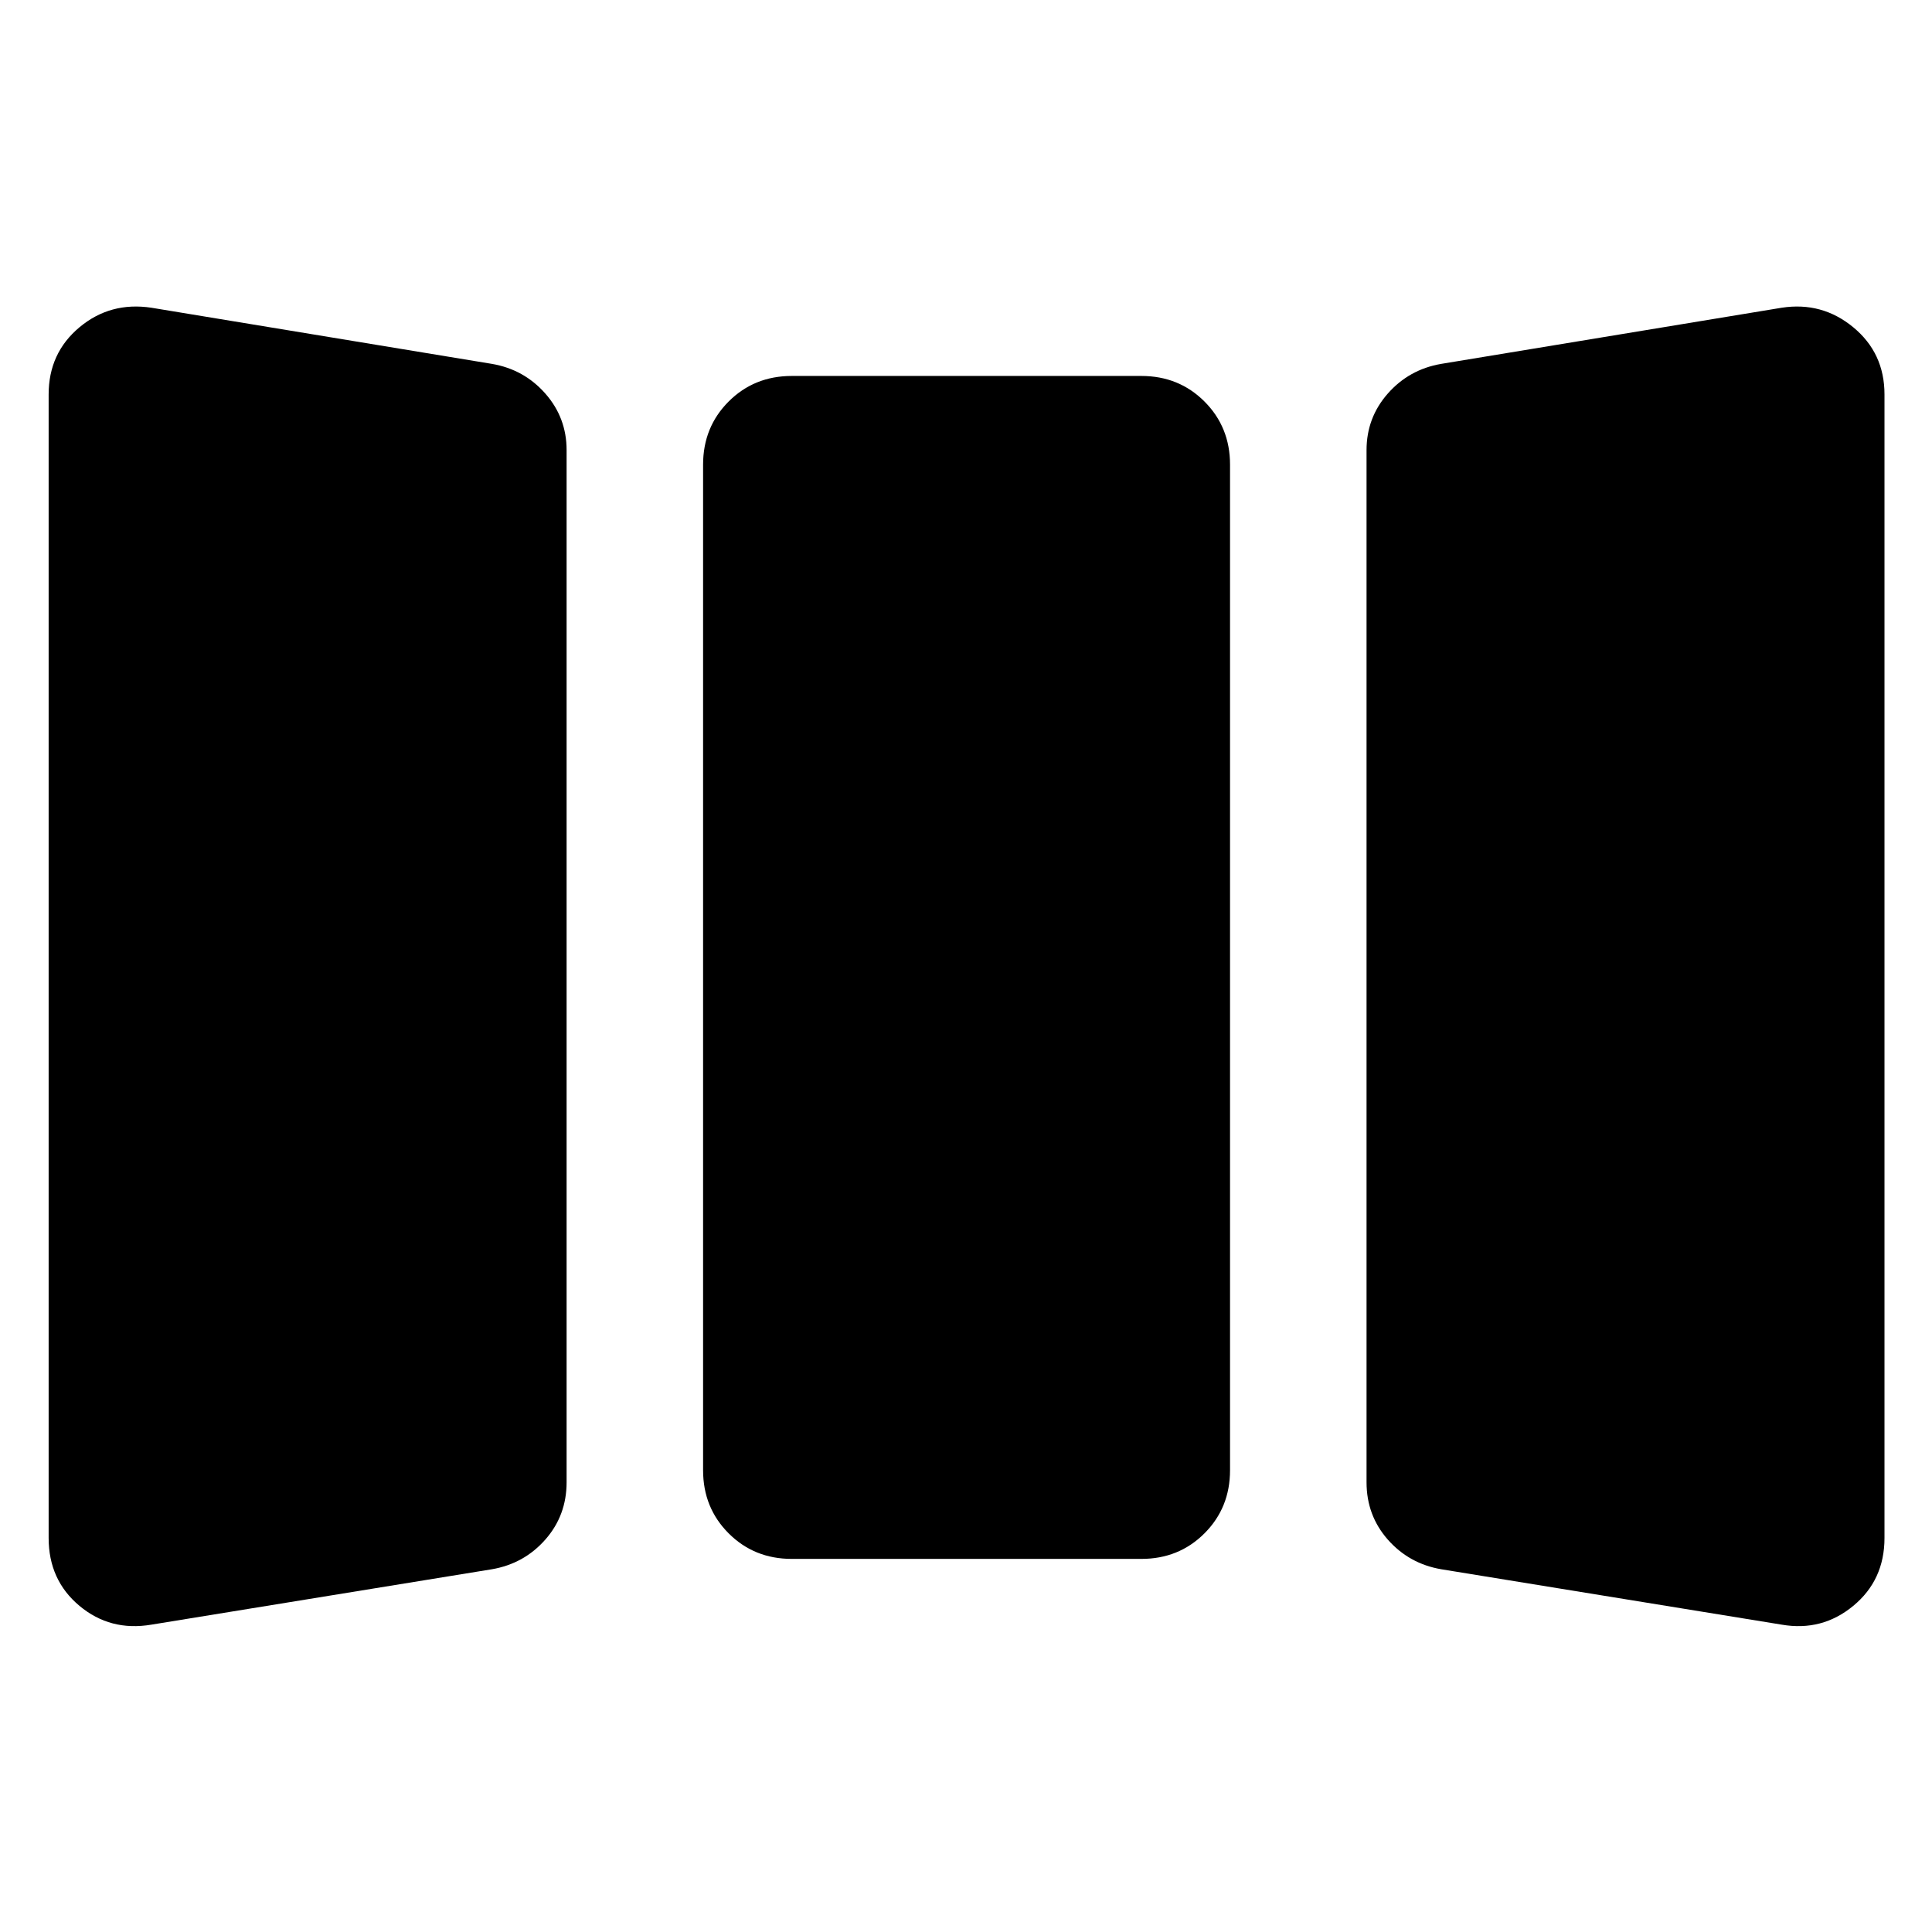 <svg xmlns="http://www.w3.org/2000/svg" height="40" viewBox="0 -960 960 960" width="40"><path d="M75.23-152.72q-20.42 3.46-35.74-9.34-15.32-12.79-15.32-33.74v-568.21q0-20.57 15.32-33.37 15.32-12.79 35.74-9.71l169.22 27.9q15.96 2.75 26.52 14.75 10.57 11.99 10.57 28.09v512.89q0 16.47-10.57 28.47-10.56 11.99-26.52 14.74L75.23-152.72Zm318.2-32.67q-18.66 0-31.37-12.7-12.7-12.71-12.7-31.37v-499.66q0-18.66 12.7-31.37 12.71-12.7 31.37-12.7h173.7q18.67 0 31.37 12.7 12.7 12.71 12.7 31.37v499.66q0 18.66-12.7 31.37-12.7 12.7-31.37 12.7h-173.7Zm322.69 5.14q-15.96-2.75-26.53-14.74-10.56-12-10.56-28.47v-512.89q0-16.1 10.56-28.09 10.57-12 26.53-14.75l169.21-27.9q20.05-3.08 35.55 9.71 15.51 12.8 15.51 33.37v568.21q0 20.95-15.51 33.74-15.5 12.8-35.55 9.34l-169.21-27.53Z"/></svg>